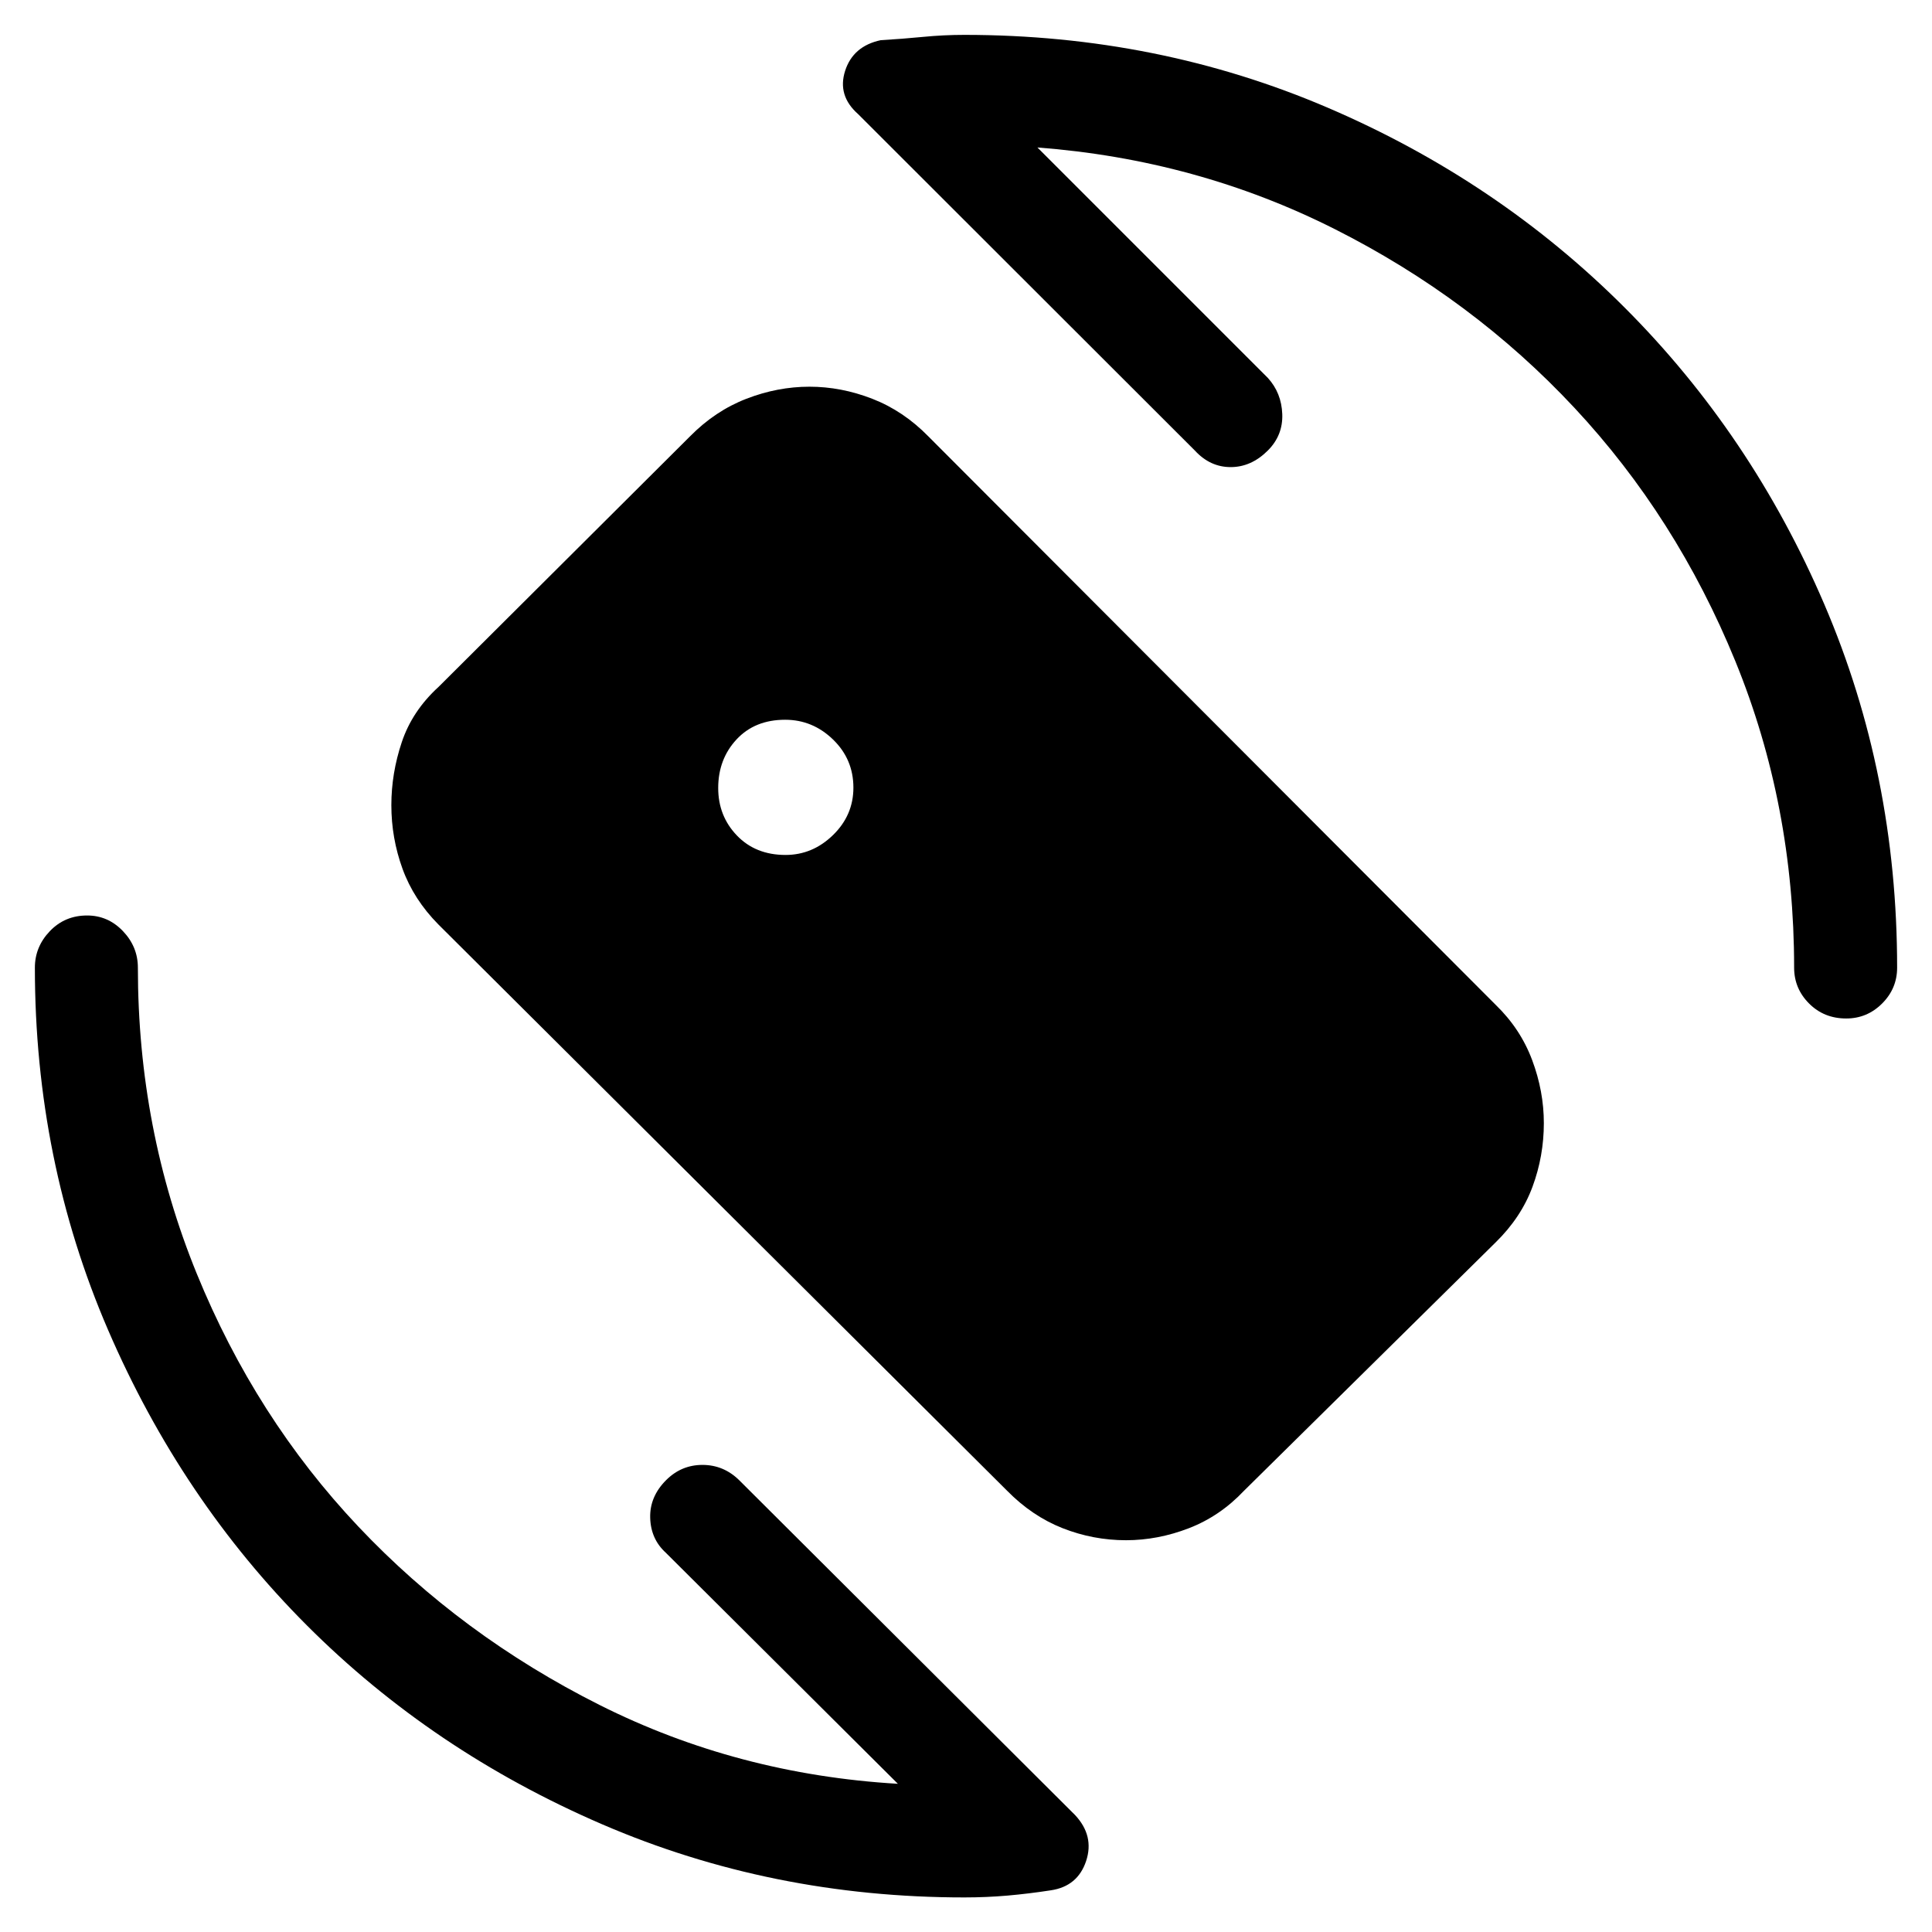 <svg xmlns="http://www.w3.org/2000/svg" height="40" viewBox="0 -960 960 960" width="40"><path d="m515.49-886.72 114.48 114.49q6.8 7.46 7.18 18 .39 10.54-7.18 18.1-8.23 8.23-18.46 8.23t-17.79-8.23L426.33-903.36q-10.33-9.15-6.39-21.45 3.95-12.29 17.7-15.23 10.74-.63 21.01-1.63 10.26-1 20.53-1 96.13 0 180.53 36.17 84.39 36.17 147.51 99.28 63.11 63.12 99.28 147.51 36.17 84.4 36.17 180.53 0 10.37-7.45 17.81-7.45 7.45-17.84 7.45-11.05 0-18.47-7.45-7.42-7.44-7.42-17.81 0-80.82-29.23-152.33-29.23-71.52-79.94-125.85-50.7-54.33-119.14-88.83t-147.69-40.53ZM446.15-73.64l-115.3-114.8q-7.47-6.79-7.77-17.33-.31-10.54 7.92-18.77 7.56-7.56 18.05-7.56 10.49 0 18.21 7.56L534.18-58.13q9.67 10.34 5.5 22.87-4.17 12.54-17.49 14.54-10.96 1.69-21.5 2.62-10.55.92-21.51.92-95.75 0-180.05-36.37-84.3-36.38-146.67-98.83-62.38-62.45-98.75-146.75-36.38-84.3-36.38-180.05 0-10.37 7.45-18.15 7.45-7.77 18.5-7.77 10.39 0 17.81 7.77 7.42 7.78 7.42 18.15 0 80.31 29.23 151.99t80.35 125.77q51.12 54.09 119.79 88.59 68.68 34.5 148.27 39.19Zm-55.83-461.54q13.45 0 23.59-9.87 10.14-9.86 10.14-23.58 0-14.11-10.13-23.92-10.13-9.81-23.79-9.81-15.08 0-24.17 9.8-9.09 9.8-9.09 24.12 0 13.9 9.28 23.58 9.28 9.68 24.17 9.68Zm110.09 315.9L217.85-500.62q-12.32-12.46-17.85-27.71-5.54-15.25-5.54-31.6 0-15.84 5.19-31.32 5.19-15.49 18.25-27.42l124.95-124.49q12.47-12.67 27.99-18.68 15.52-6.01 31.37-6.01 15.78 0 31.22 6t27.84 18.66l281.94 282.5q12.31 11.92 18.11 27.43 5.81 15.51 5.81 31.34 0 16.36-5.62 31.58-5.62 15.23-18.33 27.67L618.17-219.28q-11.92 12.64-27.39 18.63-15.47 5.98-31.27 5.98-16.31 0-31.5-5.98-15.19-5.99-27.6-18.63Z"/></svg>